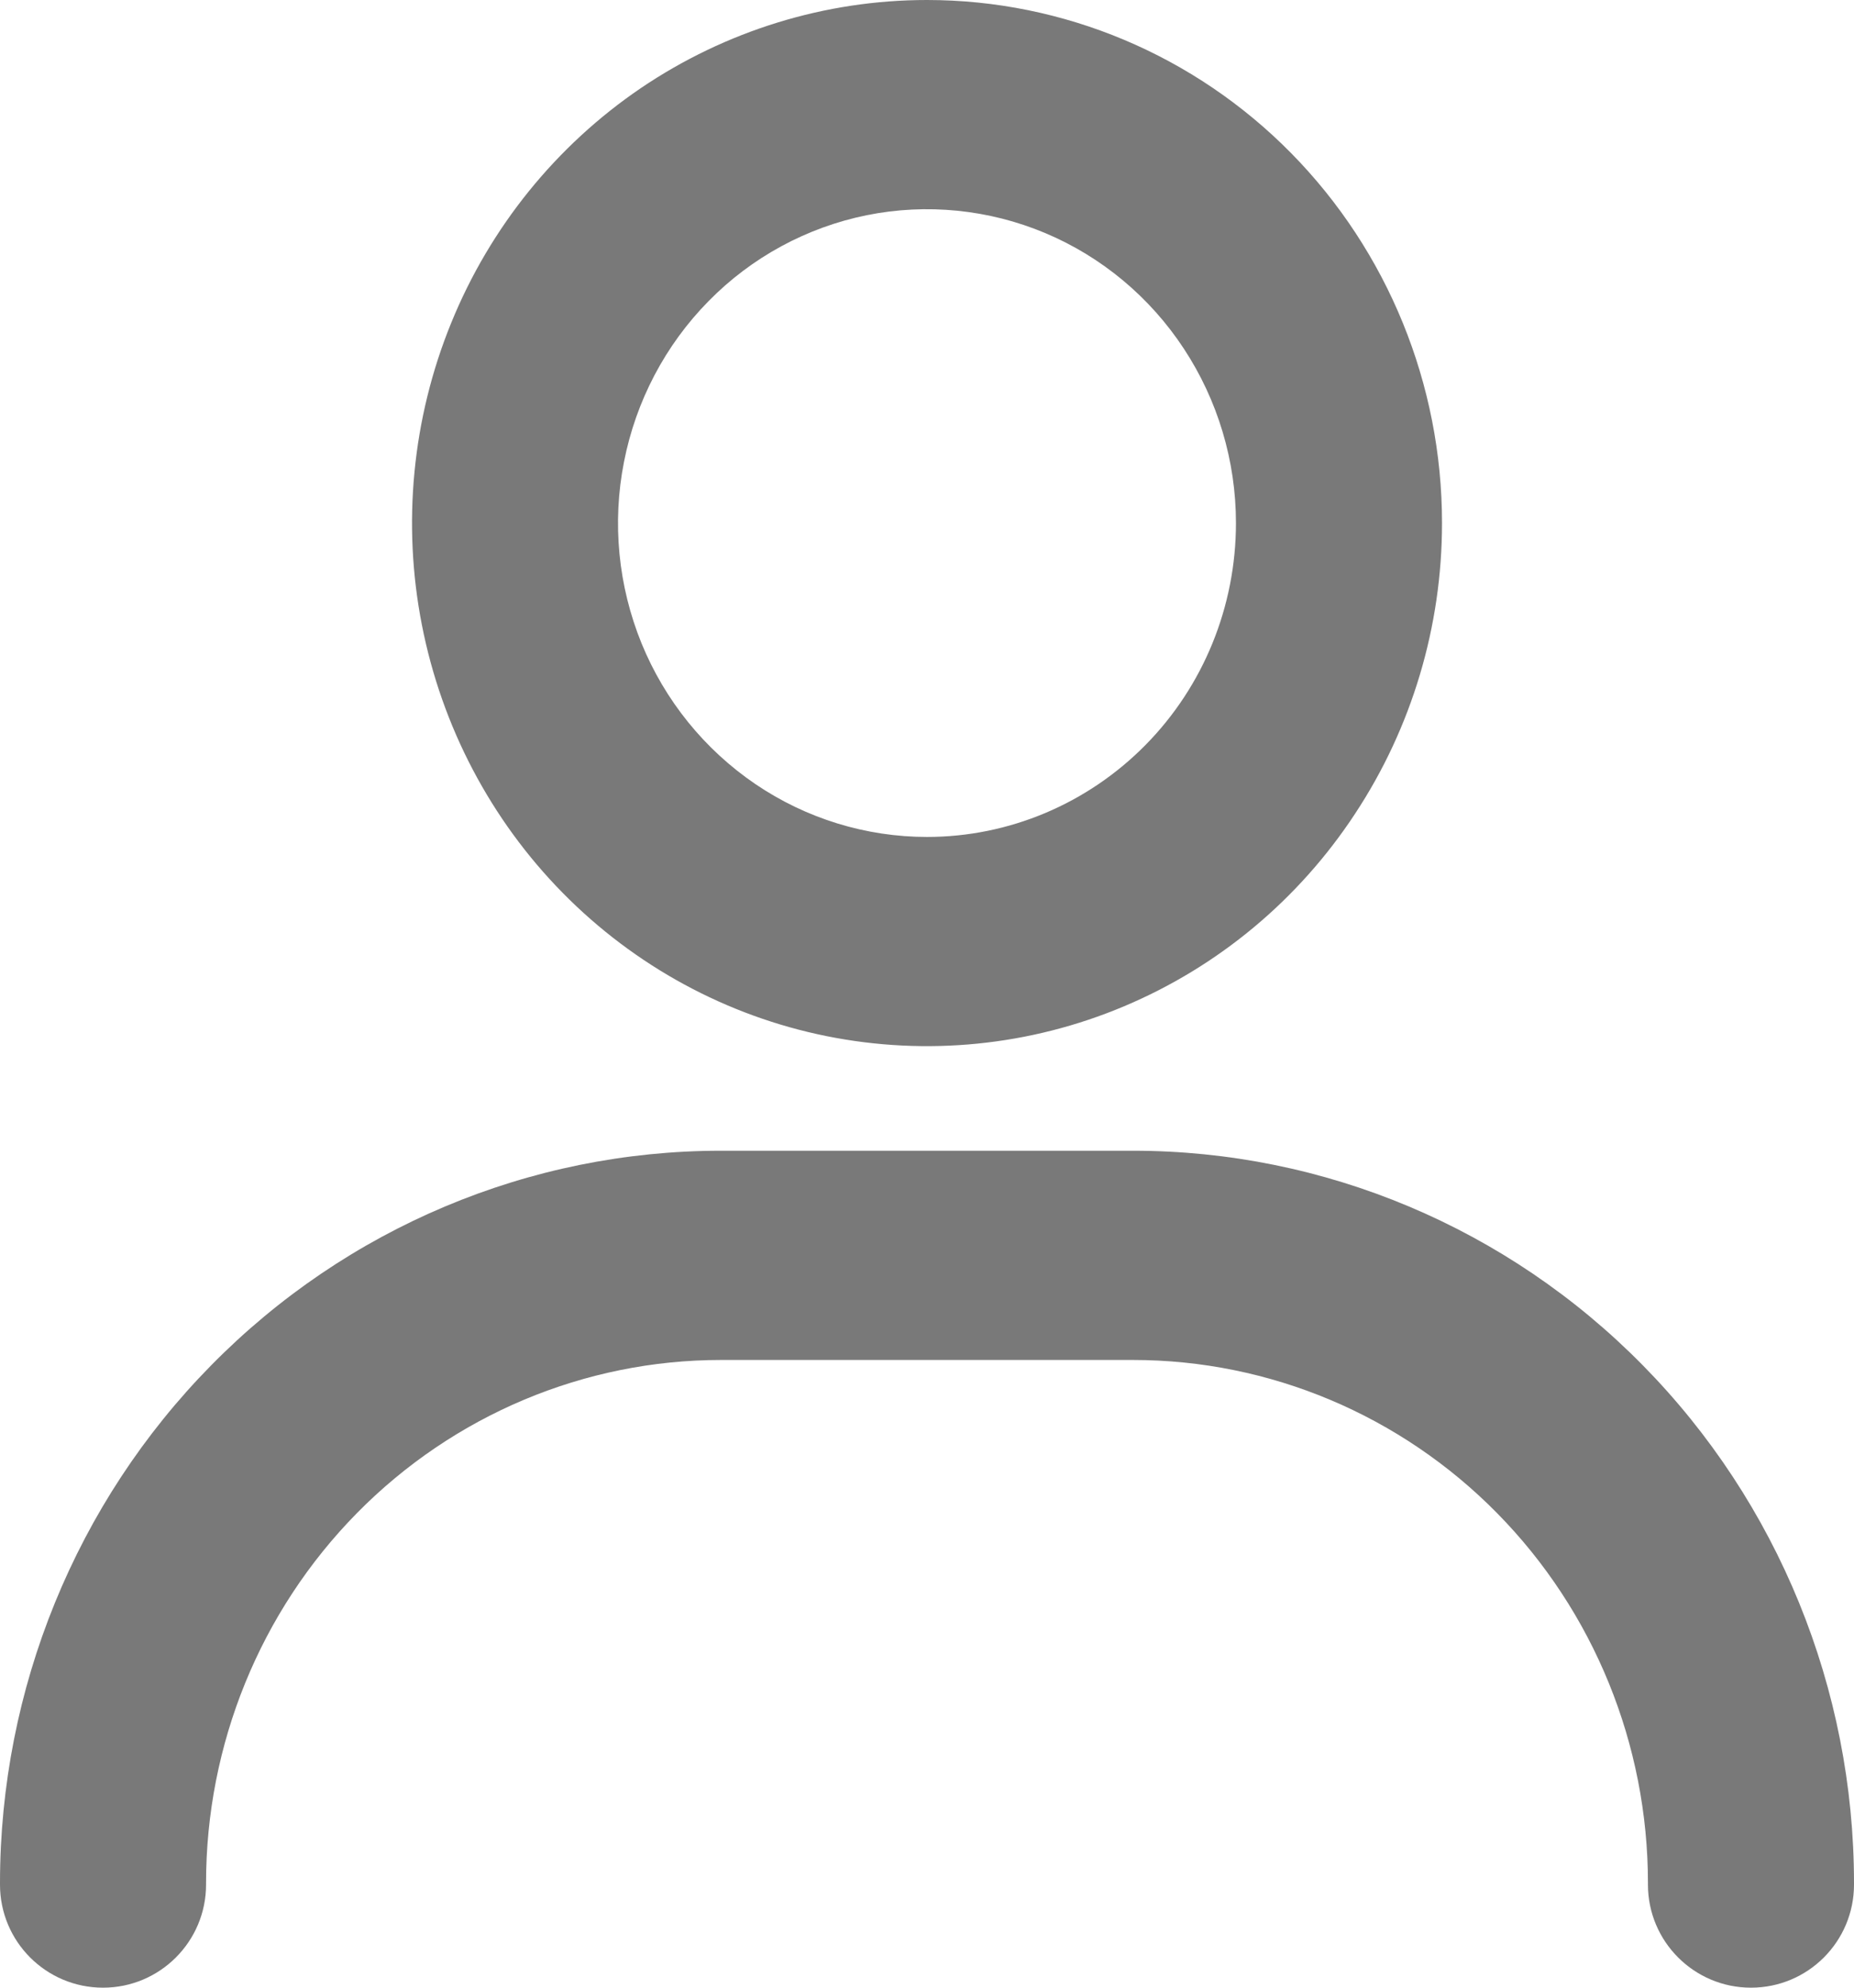 <svg width="14" height="15" viewBox="0 0 14 15" fill="none" xmlns="http://www.w3.org/2000/svg">
    <path
        d="M7 0C6.231 0 5.479 0.232 4.839 0.665C4.2 1.099 3.701 1.715 3.407 2.437C3.113 3.158 3.036 3.952 3.186 4.717C3.336 5.483 3.706 6.187 4.25 6.739C4.794 7.291 5.487 7.667 6.241 7.819C6.996 7.971 7.778 7.893 8.488 7.594C9.199 7.295 9.806 6.79 10.233 6.14C10.661 5.491 10.889 4.728 10.889 3.947C10.889 2.9 10.479 1.896 9.75 1.156C9.021 0.416 8.031 0 7 0ZM7 6.316C6.539 6.316 6.087 6.177 5.704 5.917C5.32 5.656 5.021 5.287 4.844 4.854C4.668 4.421 4.621 3.945 4.712 3.485C4.802 3.026 5.024 2.604 5.35 2.273C5.676 1.941 6.092 1.716 6.545 1.624C6.997 1.533 7.467 1.58 7.893 1.759C8.319 1.938 8.684 2.242 8.94 2.632C9.196 3.021 9.333 3.479 9.333 3.947C9.333 4.576 9.088 5.178 8.65 5.622C8.212 6.066 7.619 6.316 7 6.316ZM13.222 15C13.652 15 14 14.652 14 14.222V14.21C14 12.745 13.426 11.339 12.405 10.303C11.384 9.266 10 8.684 8.556 8.684H5.444C4 8.684 2.616 9.266 1.595 10.303C0.574 11.339 0 12.745 0 14.21V14.222C0 14.652 0.348 15 0.778 15C1.207 15 1.556 14.652 1.556 14.222V14.21C1.556 13.164 1.965 12.16 2.695 11.419C3.424 10.679 4.413 10.263 5.444 10.263H8.556C9.587 10.263 10.576 10.679 11.305 11.419C12.035 12.16 12.444 13.164 12.444 14.21V14.222C12.444 14.652 12.793 15 13.222 15Z"
        fill="#797979" />
</svg>
